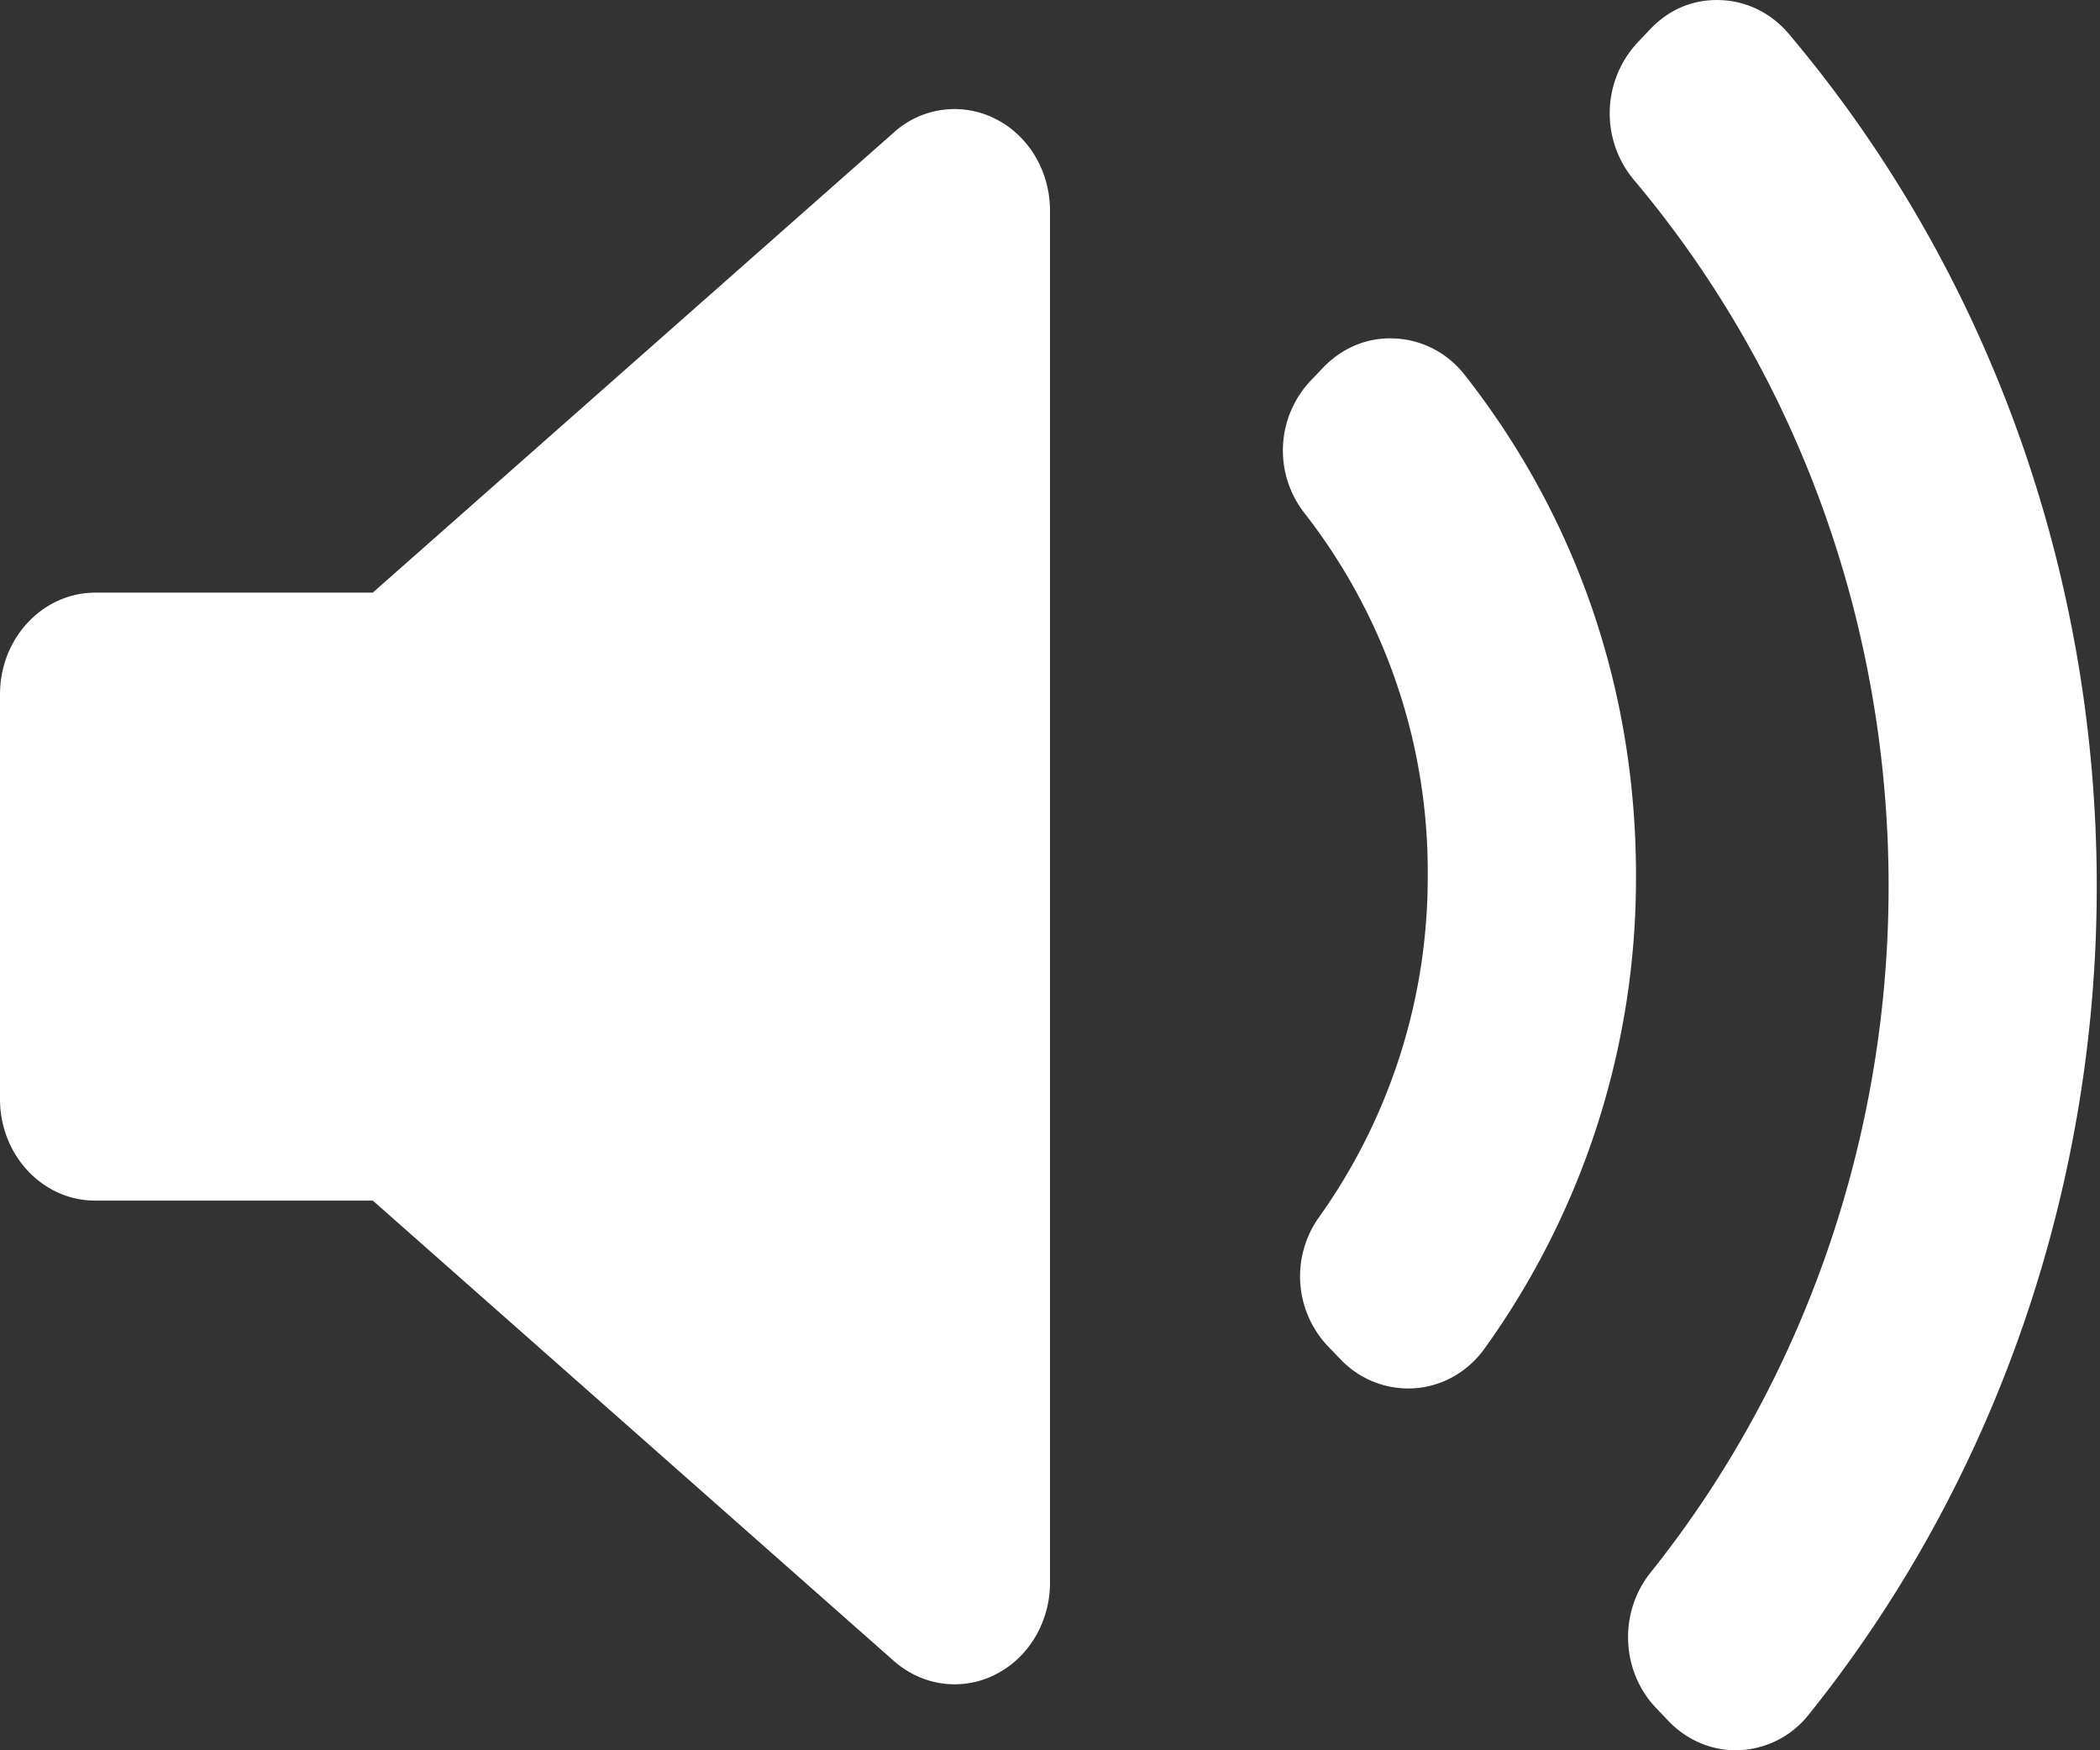 <svg xmlns="http://www.w3.org/2000/svg" width="24" height="20" viewBox="0 0 24 20">
    <rect x="0" y="0" width="24" height="20" fill="#333333" stroke="none"/>
    <path fill="#FFF" fill-rule="evenodd" d="M11.374 19.136c-.148.074-.306.11-.464.11-.249 0-.495-.091-.695-.267l-5.954-5.26H1.089C.488 13.72 0 13.2 0 12.56V7.934c0-.642.488-1.162 1.09-1.162h3.17l5.956-5.259a1.033 1.033 0 0 1 1.158-.156c.382.19.626.6.626 1.05v15.678c0 .45-.244.86-.626 1.05zm4.797-3.273a1.067 1.067 0 0 1-.848-.328l-.146-.151a1.162 1.162 0 0 1-.105-1.472 6.689 6.689 0 0 0 1.245-3.913 6.655 6.655 0 0 0-1.412-4.14 1.161 1.161 0 0 1 .075-1.51l.145-.152c.218-.225.509-.348.824-.329.307.016.594.166.788.413 1.282 1.63 1.96 3.607 1.96 5.718a9.205 9.205 0 0 1-1.733 5.414c-.189.262-.478.427-.793.45zm4.499 3.731a1.07 1.07 0 0 1-.832.406c-.288 0-.565-.12-.77-.335l-.143-.15c-.4-.42-.426-1.09-.063-1.544 1.755-2.193 2.722-4.978 2.722-7.843 0-2.98-1.035-5.848-2.914-8.076a1.186 1.186 0 0 1 .044-1.565l.142-.15c.212-.224.487-.347.803-.336.3.009.583.148.782.383 2.27 2.687 3.522 6.148 3.522 9.744 0 3.461-1.17 6.823-3.293 9.466z"/>
</svg>
